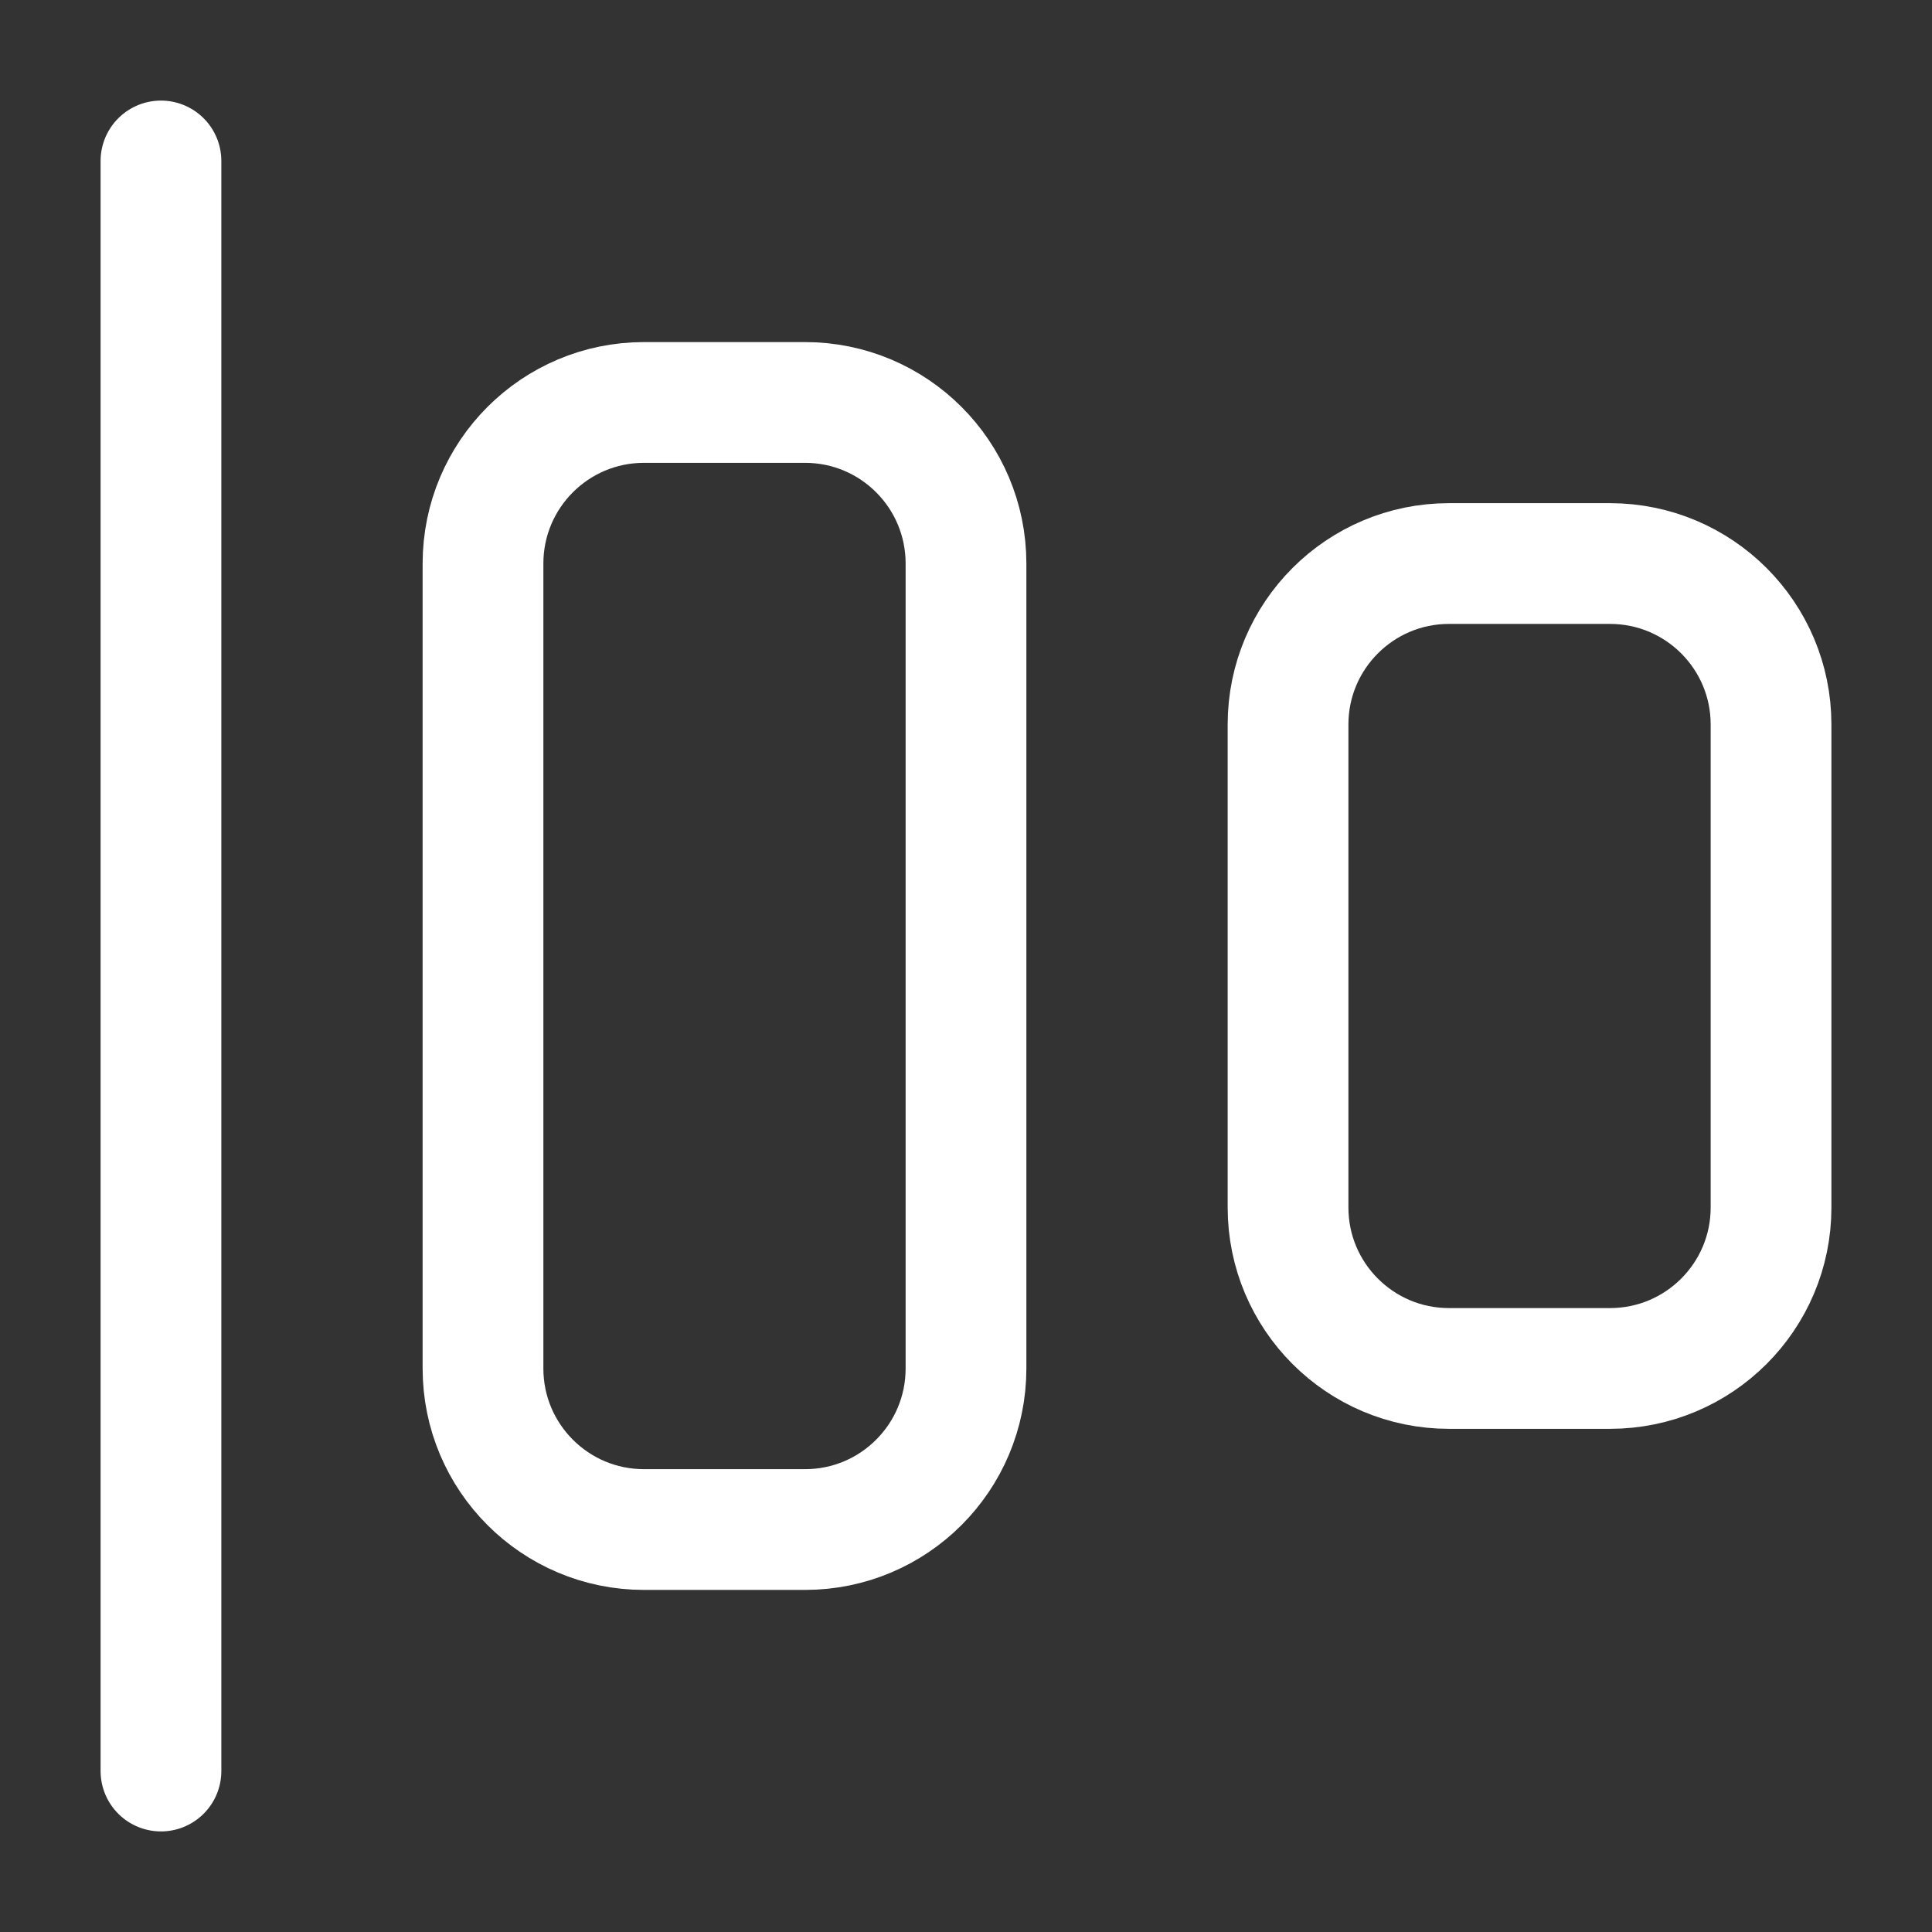 <svg width="16" height="16" viewBox="0 0 16 16" fill="none" xmlns="http://www.w3.org/2000/svg">
<rect x="0" y="0" width="16" height="16" fill="#333333" stroke="none"/>
<g clip-path="url(#clip0_367_623)">
<path d="M6.667 3.333H5.333C4.597 3.333 4 3.93 4 4.667V11.333C4 12.07 4.597 12.667 5.333 12.667H6.667C7.403 12.667 8 12.07 8 11.333V4.667C8 3.93 7.403 3.333 6.667 3.333Z" stroke="white" stroke-linecap="round" stroke-linejoin="round"/>
<path d="M13.333 4.667H12C11.264 4.667 10.667 5.264 10.667 6V10C10.667 10.736 11.264 11.333 12 11.333H13.333C14.07 11.333 14.667 10.736 14.667 10V6C14.667 5.264 14.07 4.667 13.333 4.667Z" stroke="white" stroke-linecap="round" stroke-linejoin="round"/>
<path d="M1.333 1.333V14.667" stroke="white" stroke-linecap="round" stroke-linejoin="round"/>
</g>
<defs>
<clipPath id="clip0_367_623">
<rect width="16" height="16" fill="white"/>
</clipPath>
</defs>
</svg>
